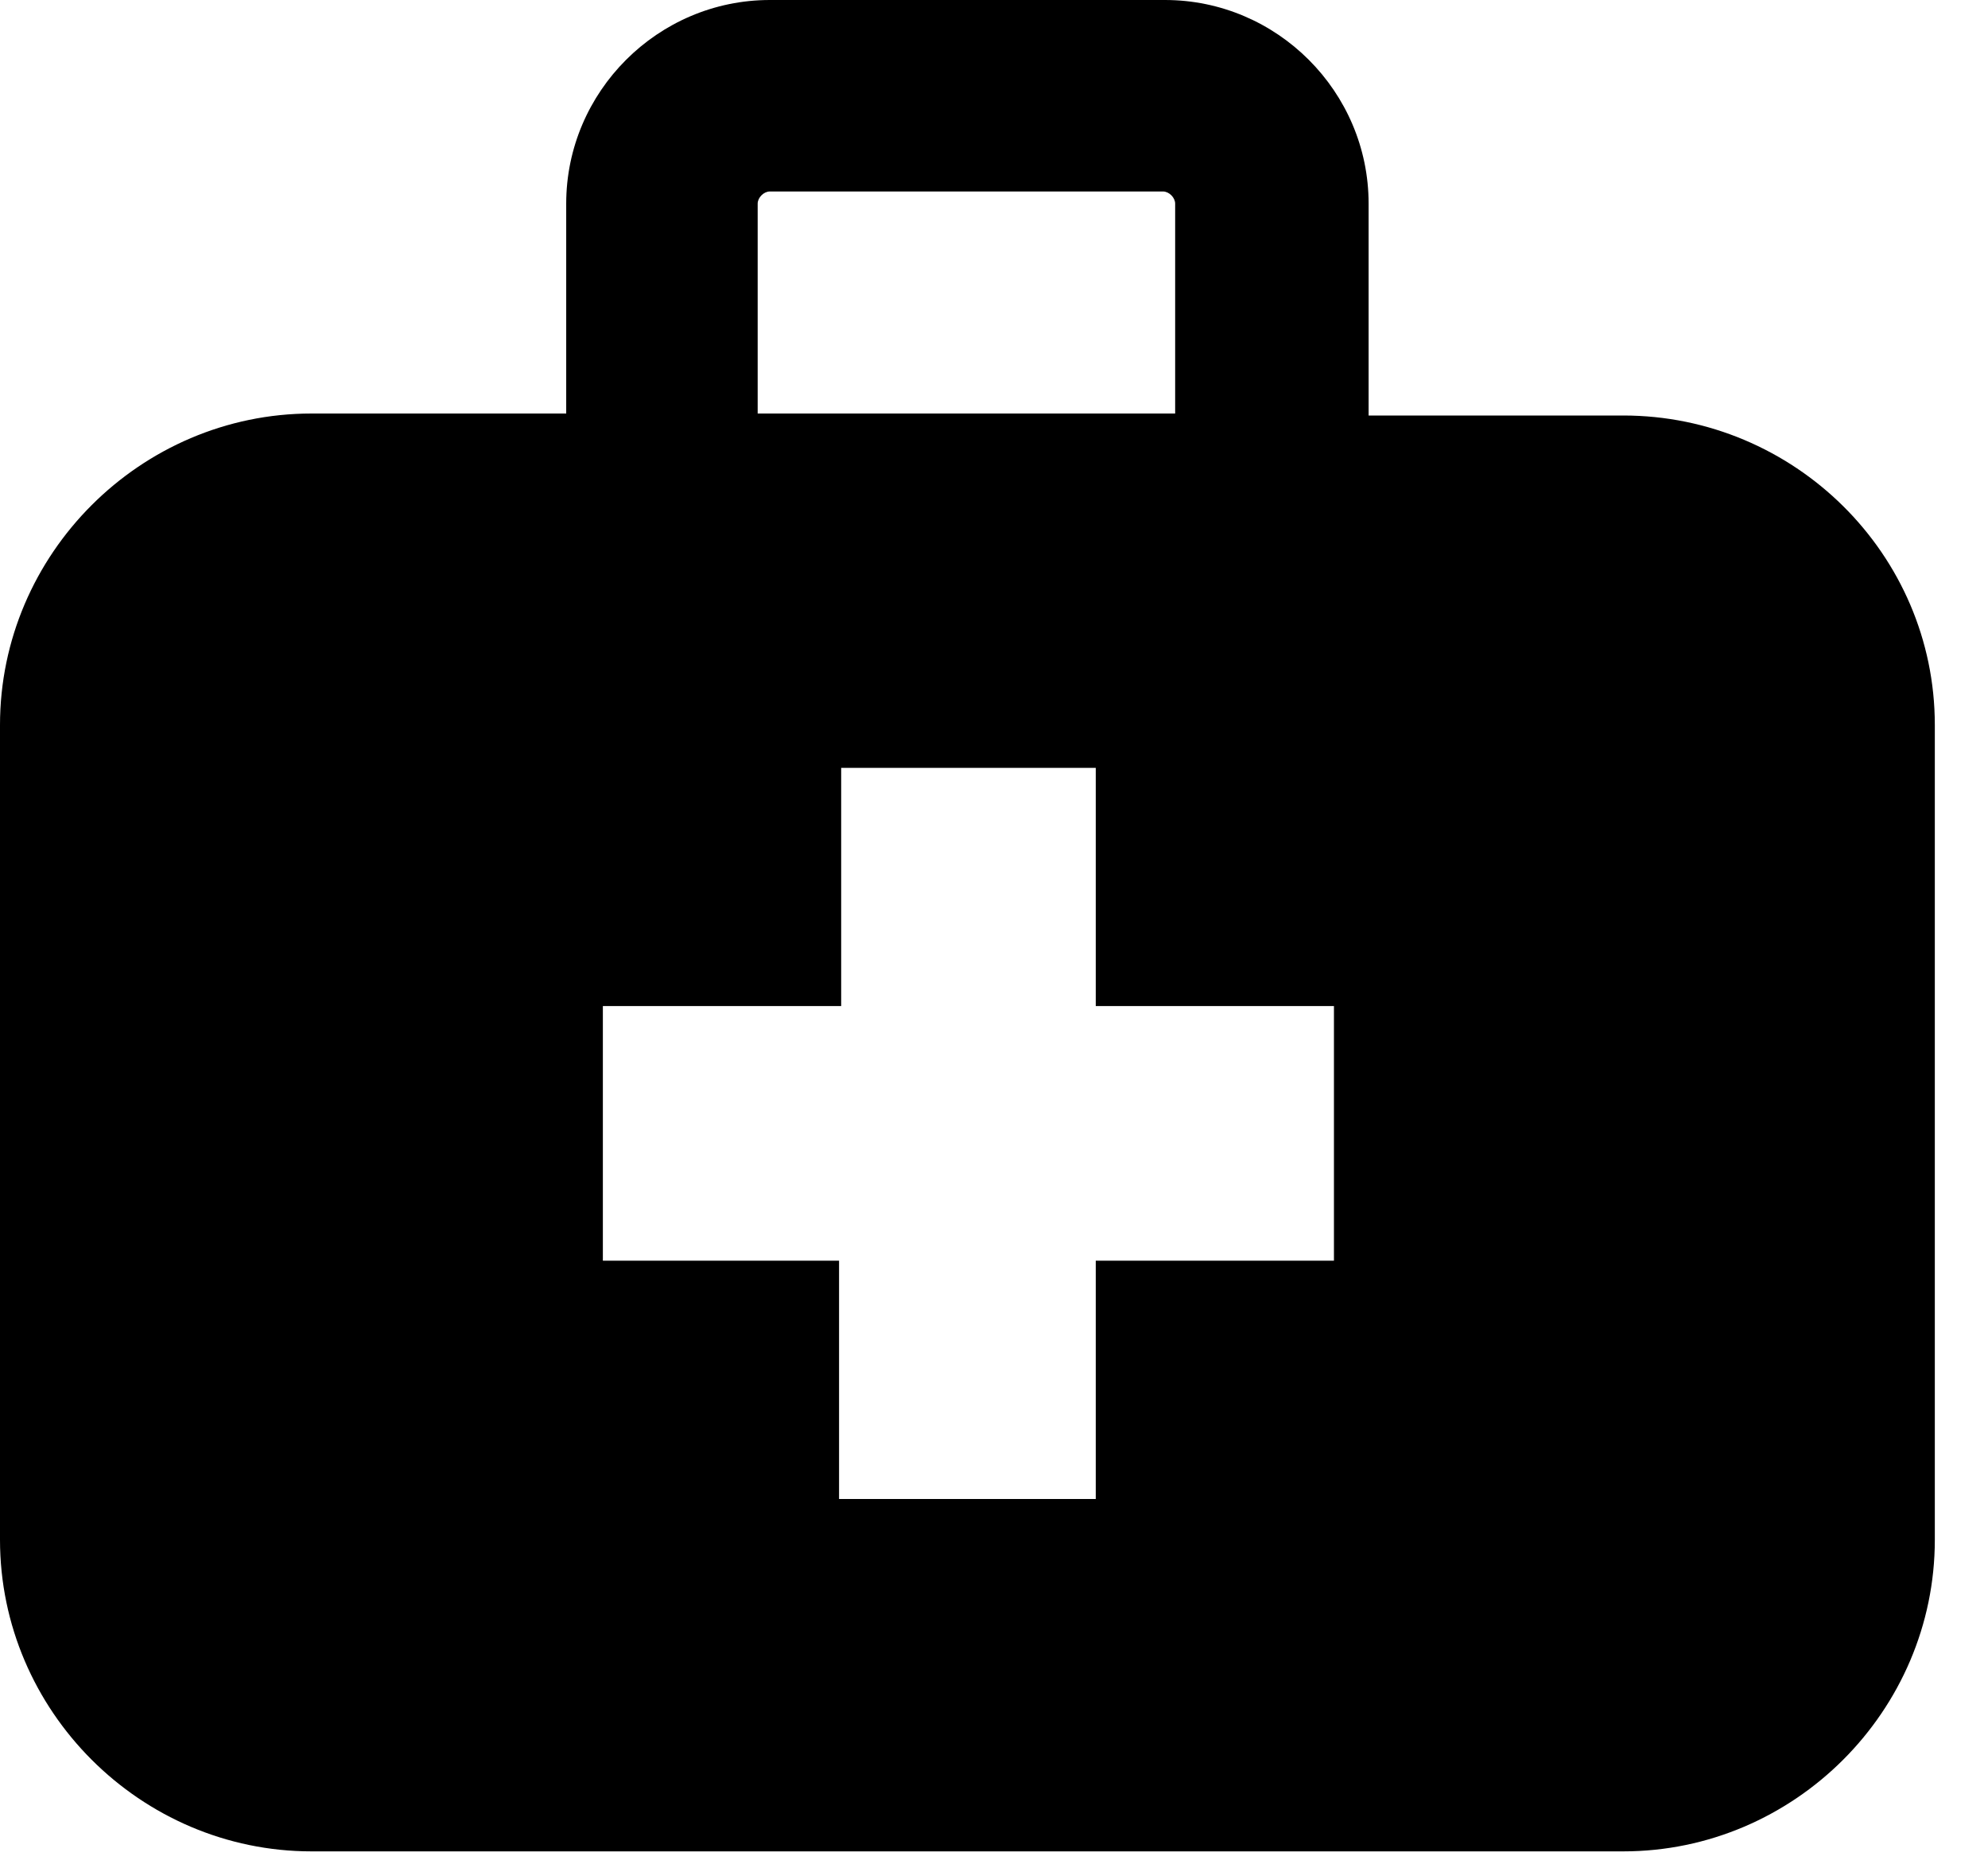 <svg width="16" height="15" viewBox="0 0 16 15" fill="none" xmlns="http://www.w3.org/2000/svg">
<path d="M13.064 3.344H11.015V1.639C11.015 0.738 10.278 0 9.376 0H6.196C5.295 0 4.557 0.738 4.557 1.639V3.328H2.508C1.131 3.328 0 4.459 0 5.835V12.392C0 13.769 1.131 14.9 2.508 14.9H13.064C14.441 14.9 15.572 13.769 15.572 12.392V5.835C15.572 4.459 14.441 3.344 13.064 3.344ZM6.098 1.639C6.098 1.59 6.147 1.541 6.196 1.541H9.36C9.409 1.541 9.458 1.59 9.458 1.639V3.328H6.098V1.639ZM10.72 10.146H8.819V12.064H6.753V10.146H4.852V8.097H6.77V6.18H8.819V8.097H10.736V10.146H10.72Z" fill="black"/>
</svg>
